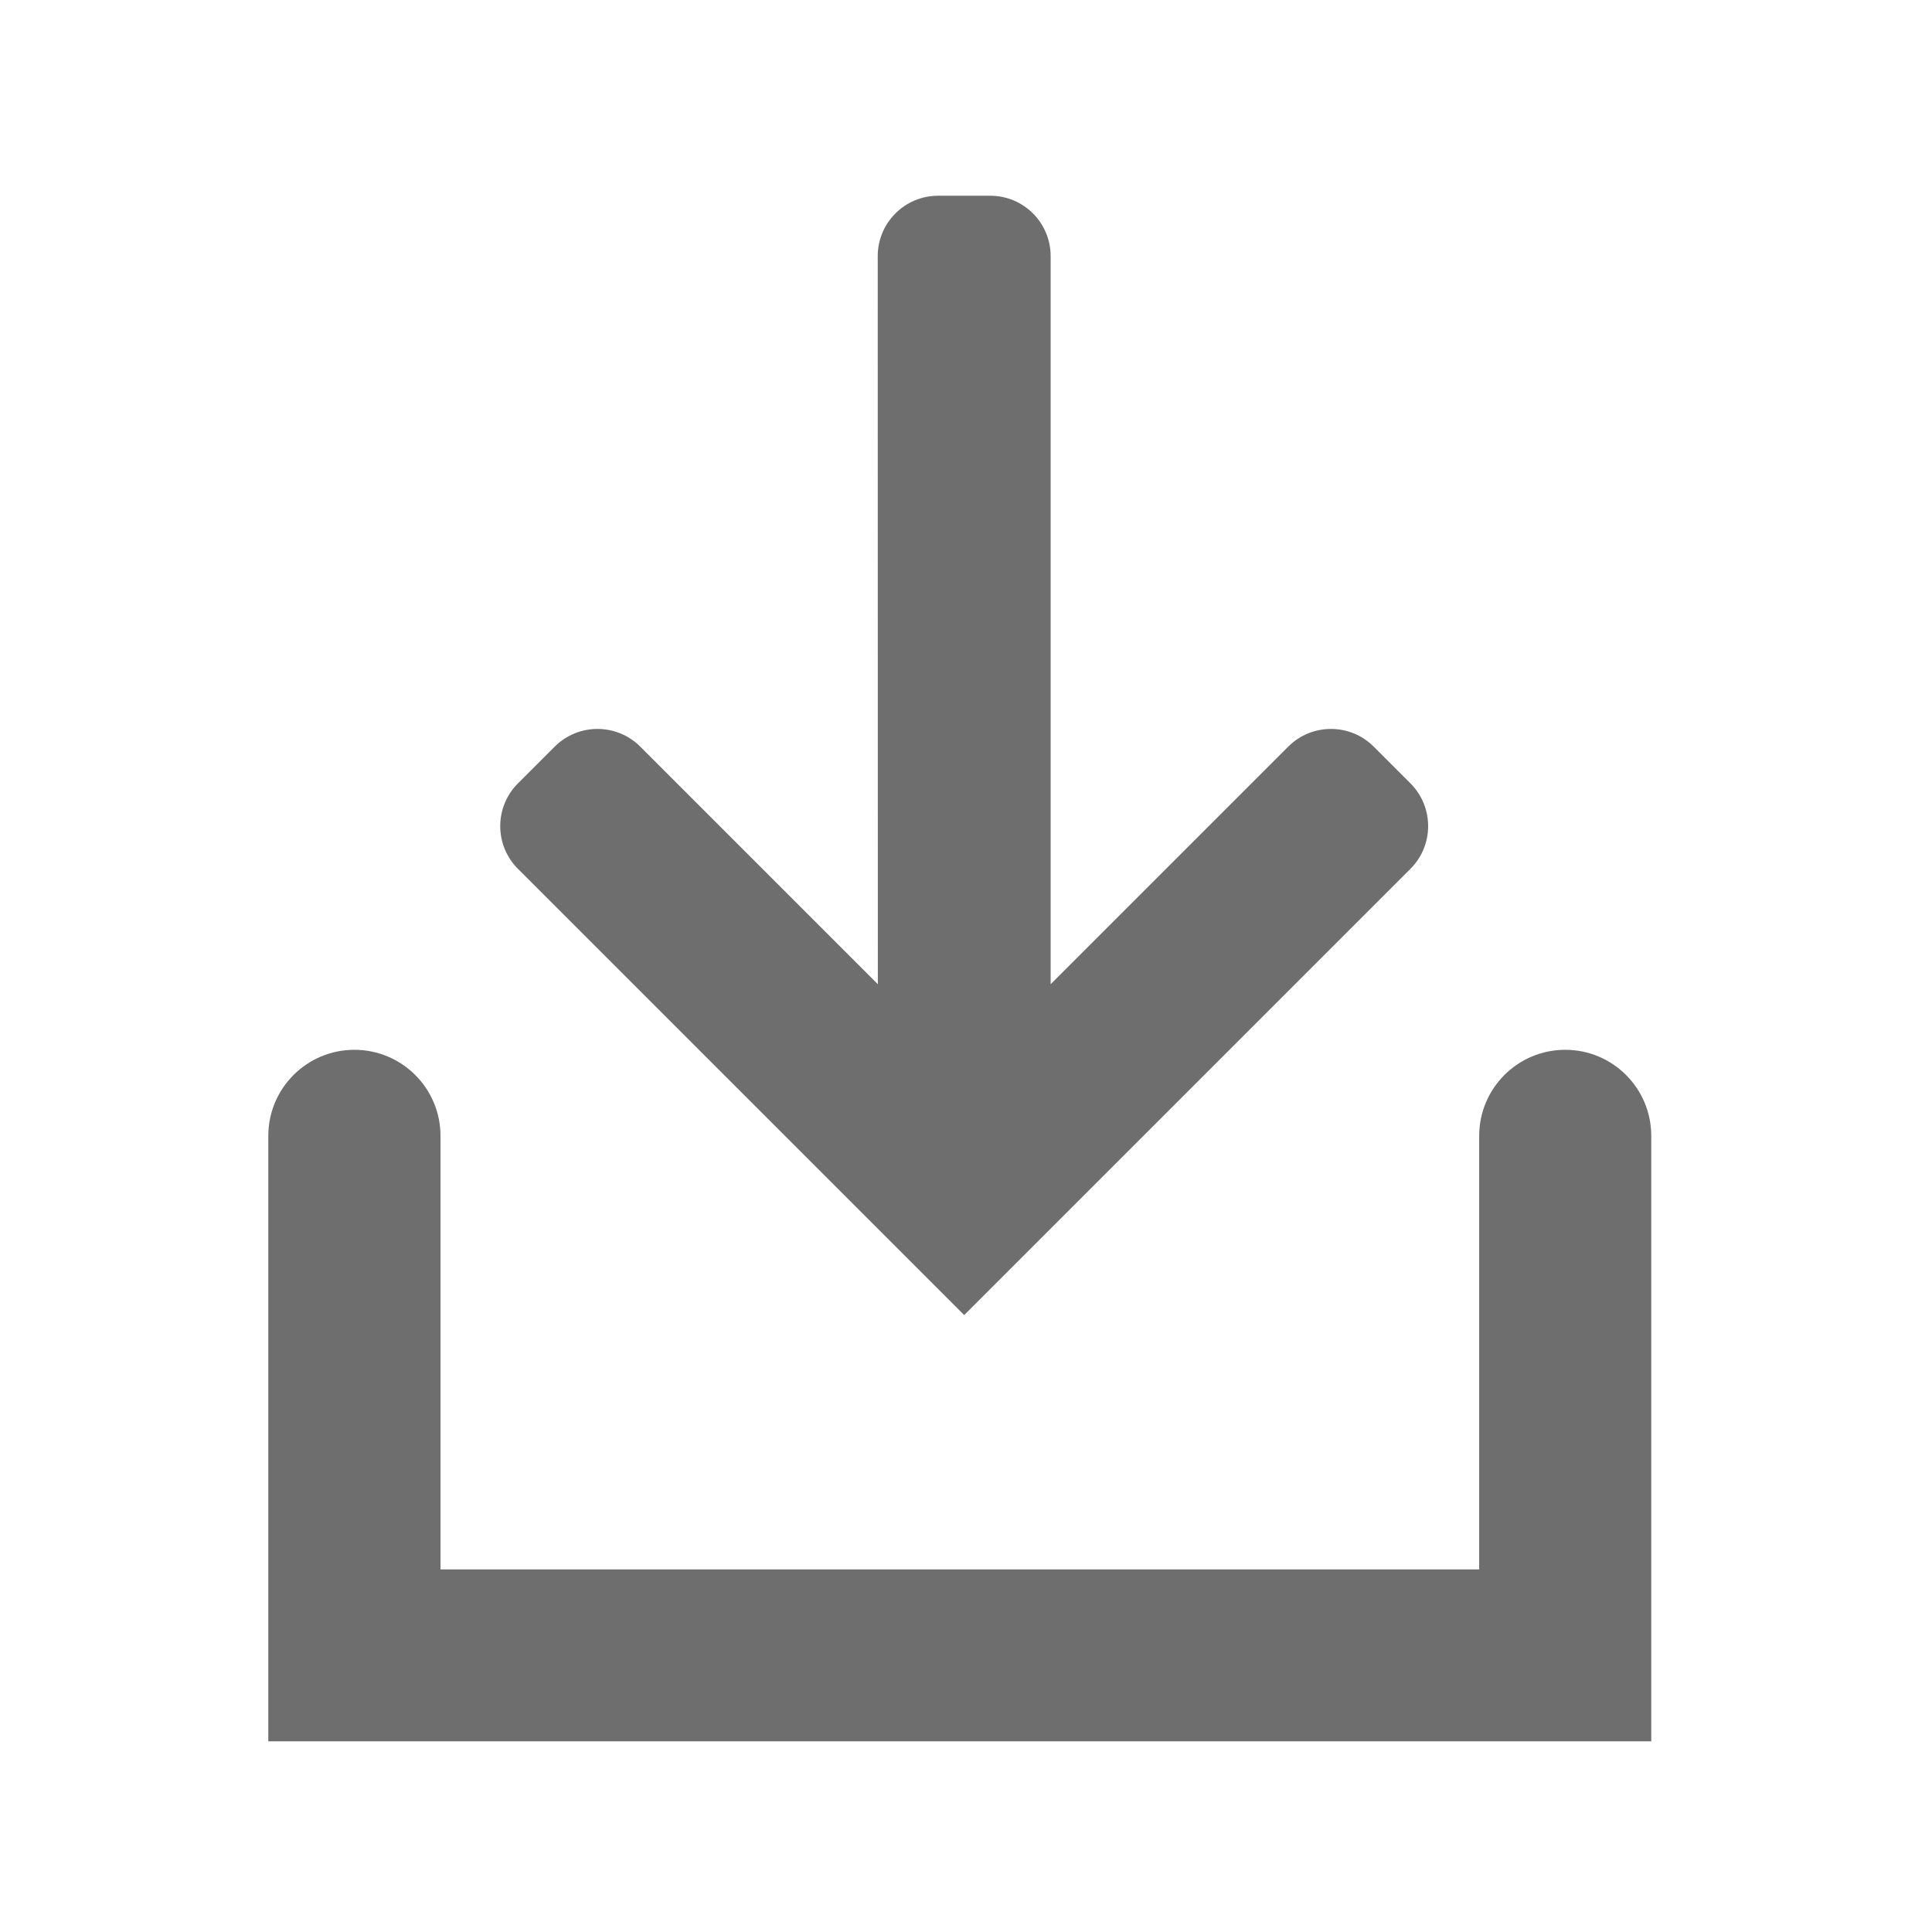 <?xml version="1.0" encoding="UTF-8"?>
<svg width="16px" height="16px" viewBox="0 0 16 16" version="1.1" xmlns="http://www.w3.org/2000/svg" xmlns:xlink="http://www.w3.org/1999/xlink">
    <title>Icon/12px-下载</title>
    <defs>
        <path d="M12.963,8.694 C13.356,8.694 13.675,9.013 13.675,9.407 L13.675,14.421 L2.222,14.421 L2.222,9.407 C2.222,9.013 2.541,8.694 2.935,8.694 C3.328,8.694 3.648,9.013 3.648,9.407 L3.648,12.997 L12.25,12.997 L12.25,9.407 C12.25,9.013 12.569,8.694 12.963,8.694 Z M8.201,1.621 C8.477,1.621 8.701,1.845 8.701,2.121 L8.701,8.151 L10.669,6.183 C10.864,5.988 11.181,5.988 11.376,6.183 L11.681,6.488 C11.876,6.683 11.876,7 11.681,7.195 L7.985,10.891 L6.973,9.879 L4.289,7.195 C4.094,7 4.094,6.683 4.289,6.488 L4.594,6.183 C4.79,5.988 5.106,5.988 5.302,6.183 L7.27,8.151 L7.269,2.121 C7.269,1.845 7.493,1.621 7.769,1.621 L8.201,1.621 Z" id="path-1"></path>
    </defs>
    <g id="切图" stroke="none" stroke-width="1" fill="none" fill-rule="evenodd">
        <g id="画板" transform="translate(-12, -18)">
            <g id="Icon/12px-下载" transform="translate(12, 18)">
                <rect id="矩形" fill="#D8D8D8" opacity="0" x="0" y="0" width="16" height="16"></rect>
                <mask id="mask-2" fill="white">
                    <use xlink:href="#path-1"></use>
                </mask>
                <use id="蒙版" fill="#6E6E6E" xlink:href="#path-1"></use>
            </g>
        </g>
    </g>
</svg>